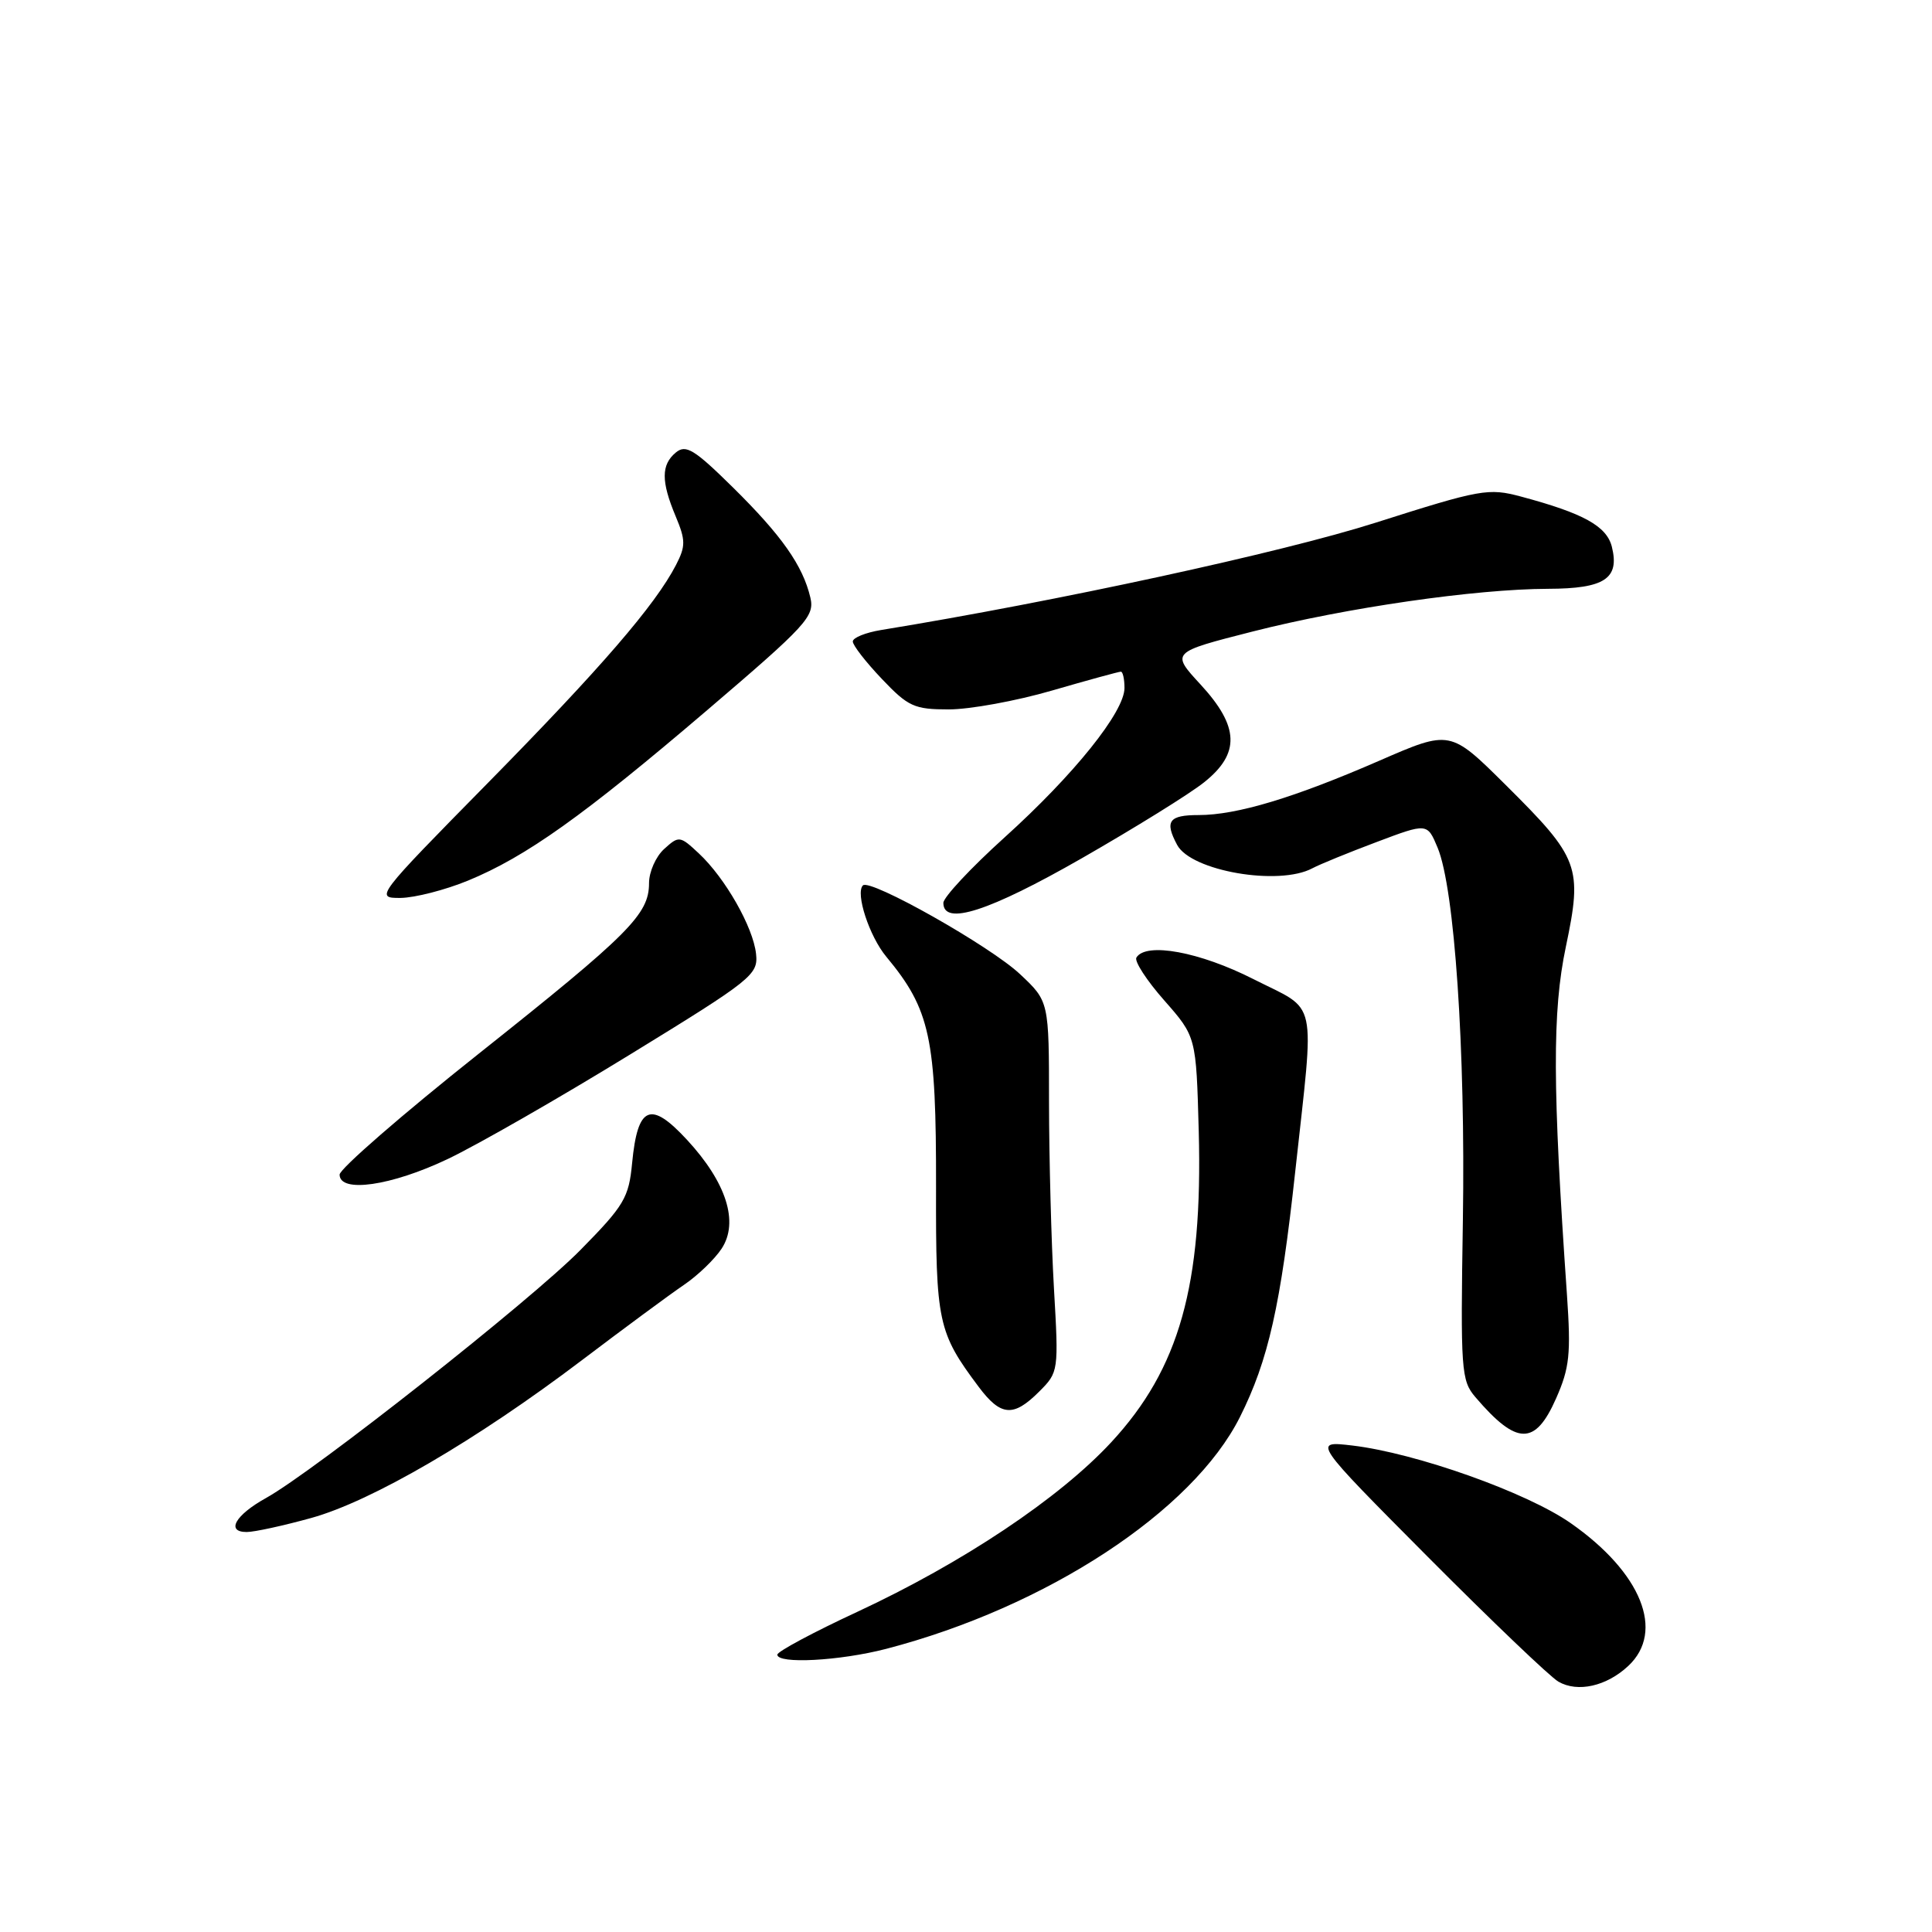 <?xml version="1.0" encoding="UTF-8" standalone="no"?>
<!DOCTYPE svg PUBLIC "-//W3C//DTD SVG 1.1//EN" "http://www.w3.org/Graphics/SVG/1.1/DTD/svg11.dtd" >
<svg xmlns="http://www.w3.org/2000/svg" xmlns:xlink="http://www.w3.org/1999/xlink" version="1.1" viewBox="0 0 256 256">
 <g >
 <path fill="currentColor"
d=" M 215.75 220.75 C 220.65 216.18 217.50 208.37 208.12 201.82 C 202.30 197.75 187.63 192.54 179.20 191.54 C 173.91 190.92 173.91 190.92 189.20 206.30 C 197.62 214.76 205.40 222.20 206.50 222.83 C 209.05 224.30 212.87 223.44 215.75 220.75 Z  M 117.43 218.48 C 138.66 212.95 158.04 200.25 164.30 187.76 C 168.06 180.25 169.69 173.04 171.63 155.19 C 174.20 131.67 174.73 134.12 166.11 129.75 C 158.97 126.12 151.85 124.81 150.58 126.88 C 150.28 127.36 151.94 129.92 154.27 132.56 C 158.50 137.37 158.50 137.37 158.84 149.91 C 159.38 170.30 156.28 181.35 147.25 191.10 C 140.37 198.53 127.58 207.07 113.59 213.58 C 107.77 216.28 103.00 218.84 103.00 219.25 C 103.00 220.52 111.27 220.08 117.43 218.48 Z  M 41.24 201.14 C 49.25 198.92 63.11 190.84 77.11 180.23 C 82.72 175.98 88.80 171.49 90.63 170.25 C 92.46 169.01 94.70 166.85 95.62 165.45 C 97.93 161.94 96.26 156.69 91.04 151.04 C 86.19 145.79 84.49 146.51 83.76 154.10 C 83.32 158.72 82.72 159.73 76.89 165.65 C 70.32 172.32 41.64 194.94 35.24 198.50 C 31.17 200.76 29.90 203.00 32.69 203.00 C 33.71 203.00 37.56 202.16 41.24 201.14 Z  M 206.18 185.32 C 207.98 181.25 208.17 179.43 207.63 171.57 C 205.71 143.99 205.68 134.04 207.48 125.47 C 209.71 114.85 209.29 113.72 199.53 104.03 C 192.16 96.71 192.16 96.71 182.83 100.77 C 171.47 105.72 163.88 108.00 158.82 108.00 C 154.88 108.00 154.29 108.81 155.98 111.96 C 157.83 115.42 169.46 117.43 173.90 115.05 C 174.87 114.53 178.69 112.97 182.39 111.58 C 189.12 109.04 189.12 109.04 190.49 112.32 C 192.74 117.71 194.19 139.13 193.84 161.64 C 193.52 181.61 193.61 182.92 195.50 185.13 C 200.98 191.54 203.41 191.58 206.18 185.32 Z  M 137.69 184.40 C 140.27 181.82 140.29 181.71 139.65 170.65 C 139.30 164.52 139.01 153.47 139.00 146.10 C 139.00 132.69 139.00 132.69 135.18 129.10 C 131.26 125.39 115.29 116.38 114.34 117.32 C 113.32 118.35 115.19 124.07 117.44 126.77 C 123.26 133.78 124.06 137.49 124.03 157.30 C 123.99 175.22 124.28 176.55 129.67 183.75 C 132.61 187.68 134.28 187.81 137.69 184.40 Z  M 59.32 153.58 C 63.27 151.70 74.15 145.46 83.50 139.72 C 99.69 129.79 100.48 129.15 100.18 126.39 C 99.80 122.85 96.09 116.34 92.61 113.09 C 90.10 110.74 89.96 110.72 88.01 112.49 C 86.90 113.49 86.00 115.53 86.00 117.02 C 86.00 121.15 83.42 123.74 63.45 139.61 C 53.30 147.67 45.00 154.89 45.00 155.64 C 45.00 158.12 51.84 157.14 59.32 153.58 Z  M 143.37 113.71 C 150.38 109.69 157.66 105.18 159.55 103.66 C 164.35 99.84 164.22 96.28 159.08 90.70 C 155.15 86.44 155.15 86.44 165.98 83.68 C 178.40 80.52 195.48 78.05 205.13 78.02 C 212.62 78.00 214.63 76.67 213.58 72.45 C 212.89 69.71 209.81 68.01 201.55 65.80 C 197.22 64.64 196.23 64.82 182.24 69.27 C 169.87 73.21 140.05 79.68 116.75 83.48 C 114.69 83.82 113.00 84.50 113.00 85.00 C 113.00 85.51 114.73 87.73 116.85 89.96 C 120.35 93.64 121.14 94.00 125.73 94.00 C 128.51 94.00 134.66 92.88 139.40 91.50 C 144.15 90.12 148.25 89.00 148.52 89.00 C 148.78 89.00 149.00 89.97 149.00 91.16 C 149.00 94.32 142.32 102.65 133.09 110.98 C 128.64 115.00 125.00 118.90 125.00 119.64 C 125.00 122.72 131.04 120.77 143.37 113.71 Z  M 62.00 116.69 C 69.72 113.51 77.31 108.10 93.75 94.06 C 106.89 82.84 107.96 81.67 107.38 79.19 C 106.38 74.94 103.58 70.96 97.11 64.58 C 91.99 59.53 90.88 58.86 89.55 59.96 C 87.60 61.58 87.59 63.78 89.52 68.39 C 90.86 71.59 90.86 72.36 89.58 74.85 C 86.83 80.17 79.62 88.52 64.64 103.75 C 49.79 118.84 49.67 119.00 53.07 118.98 C 54.96 118.96 58.98 117.93 62.00 116.69 Z "/>
</g>
</svg>